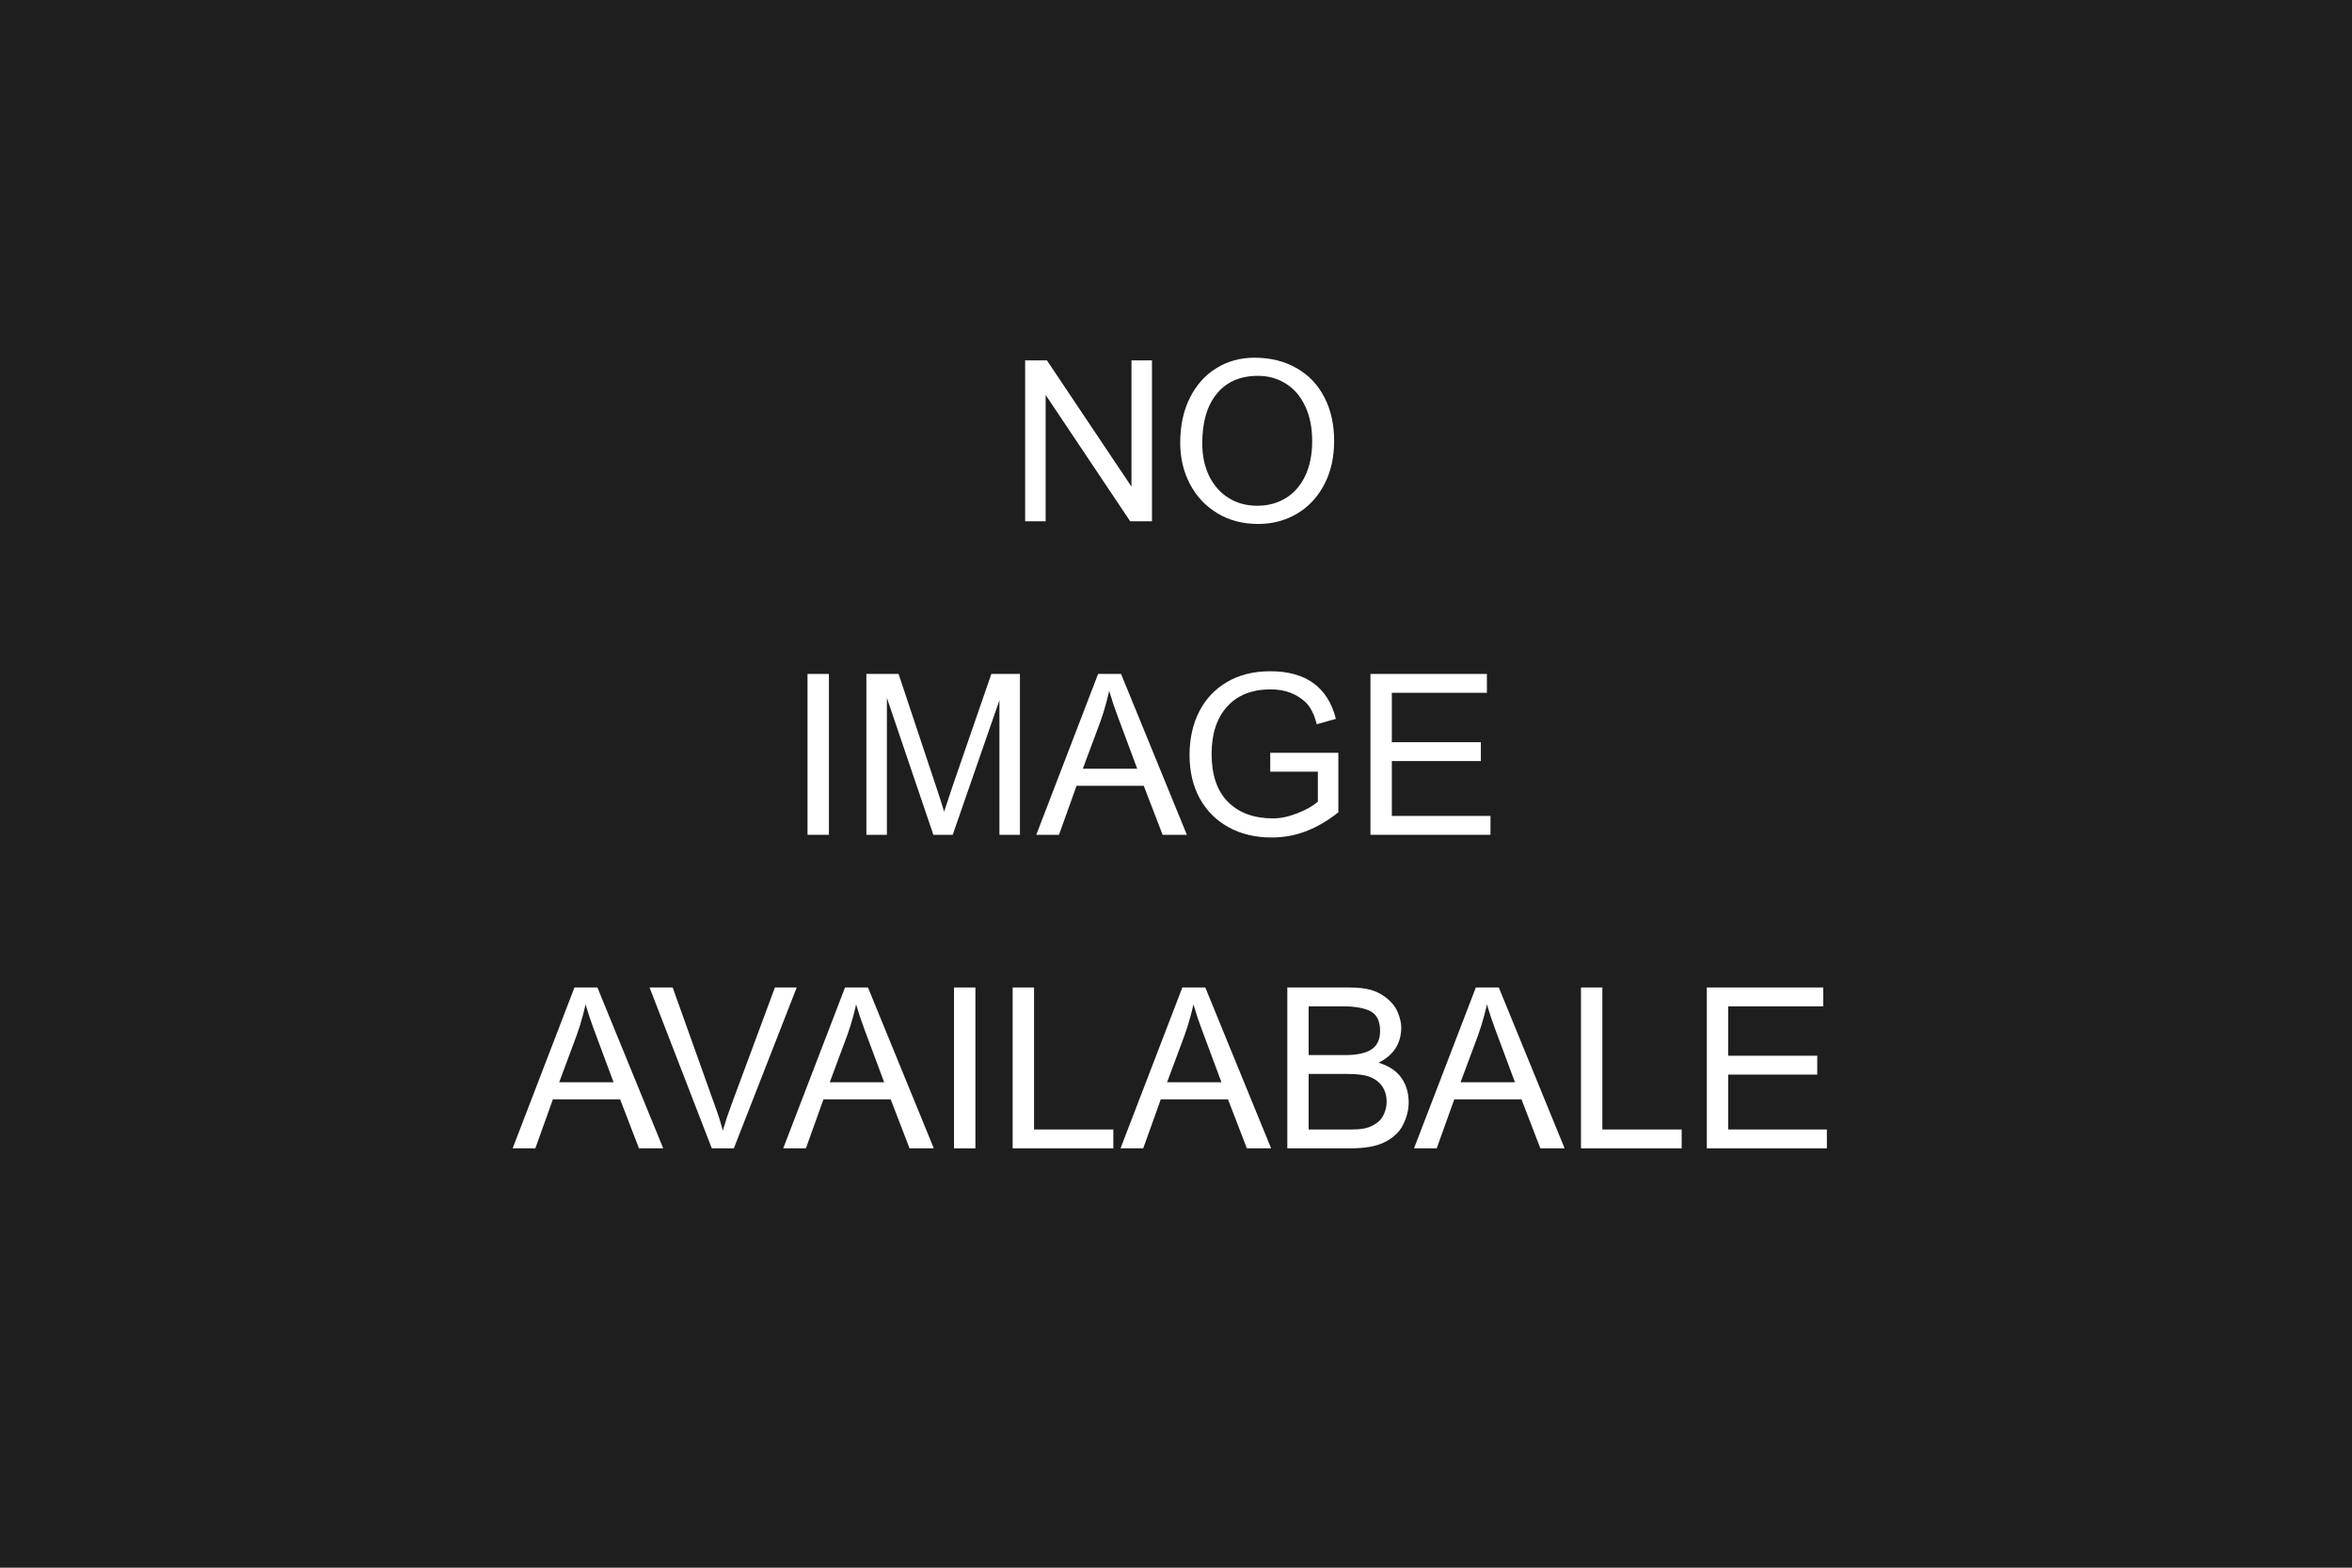 <svg xmlns="http://www.w3.org/2000/svg" xmlns:xlink="http://www.w3.org/1999/xlink" width="600" zoomAndPan="magnify" viewBox="0 0 450 300" height="400" preserveAspectRatio="xMidYMid meet" version="1.2"><defs/><g id="f00524e0e2"><rect x="0" width="450" y="0" height="300" style="fill:#ffffff;fill-opacity:1;stroke:none;"/><rect x="0" width="450" y="0" height="300" style="fill:#1e1e1e;fill-opacity:1;stroke:none;"/><g style="fill:#ffffff;fill-opacity:1;"><g transform="translate(192.746, 99.75)"><path style="stroke:none" d="M 23.734 -6.625 L 23.734 -30.781 L 27.656 -30.781 L 27.656 0 L 23.484 0 L 7.312 -24.172 L 7.312 0 L 3.391 0 L 3.391 -30.781 L 7.562 -30.781 Z M 23.734 -6.625 "/></g></g><g style="fill:#ffffff;fill-opacity:1;"><g transform="translate(223.789, 99.75)"><path style="stroke:none" d="M 16.219 -31.297 C 19.281 -31.297 21.961 -30.633 24.266 -29.312 C 26.578 -28 28.352 -26.141 29.594 -23.734 C 30.844 -21.328 31.469 -18.531 31.469 -15.344 C 31.469 -12.195 30.832 -9.414 29.562 -7 C 28.289 -4.594 26.551 -2.738 24.344 -1.438 C 22.133 -0.133 19.664 0.516 16.938 0.516 C 13.957 0.516 11.344 -0.172 9.094 -1.547 C 6.844 -2.922 5.098 -4.789 3.859 -7.156 C 2.629 -9.52 2.016 -12.133 2.016 -15 C 2.016 -18.27 2.629 -21.141 3.859 -23.609 C 5.098 -26.078 6.789 -27.973 8.938 -29.297 C 11.094 -30.629 13.52 -31.297 16.219 -31.297 Z M 6.234 -14.922 C 6.234 -12.547 6.676 -10.453 7.562 -8.641 C 8.457 -6.836 9.695 -5.441 11.281 -4.453 C 12.875 -3.461 14.691 -2.969 16.734 -2.969 C 18.816 -2.969 20.656 -3.461 22.25 -4.453 C 23.844 -5.441 25.078 -6.867 25.953 -8.734 C 26.828 -10.598 27.266 -12.801 27.266 -15.344 C 27.266 -17.875 26.828 -20.082 25.953 -21.969 C 25.078 -23.863 23.848 -25.312 22.266 -26.312 C 20.691 -27.32 18.906 -27.828 16.906 -27.828 C 13.52 -27.828 10.895 -26.691 9.031 -24.422 C 7.164 -22.16 6.234 -18.992 6.234 -14.922 Z M 6.234 -14.922 "/></g></g><g style="fill:#ffffff;fill-opacity:1;"><g transform="translate(150.546, 159.75)"><path style="stroke:none" d="M 8.047 0 L 3.953 0 L 3.953 -30.781 L 8.047 -30.781 Z M 8.047 0 "/></g></g><g style="fill:#ffffff;fill-opacity:1;"><g transform="translate(162.499, 159.75)"><path style="stroke:none" d="M 16.938 -8.219 C 17.145 -7.645 17.547 -6.379 18.141 -4.422 C 18.461 -5.43 18.977 -6.992 19.688 -9.109 L 27.172 -30.781 L 32.641 -30.781 L 32.641 0 L 28.719 0 L 28.719 -25.75 L 19.781 0 L 16.078 0 L 7.188 -26.188 L 7.188 0 L 3.266 0 L 3.266 -30.781 L 9.422 -30.781 Z M 16.938 -8.219 "/></g></g><g style="fill:#ffffff;fill-opacity:1;"><g transform="translate(198.315, 159.75)"><path style="stroke:none" d="M 28.766 0 L 24.125 0 L 20.516 -9.375 L 7.656 -9.375 L 4.297 0 L -0.047 0 L 11.781 -30.781 L 16.172 -30.781 Z M 12.219 -21.672 L 8.859 -12.641 L 19.266 -12.641 L 15.484 -22.797 C 15.023 -23.992 14.492 -25.582 13.891 -27.562 C 13.891 -27.414 13.719 -26.691 13.375 -25.391 C 13.031 -24.086 12.645 -22.848 12.219 -21.672 Z M 12.219 -21.672 "/></g></g><g style="fill:#ffffff;fill-opacity:1;"><g transform="translate(225.36, 159.75)"><path style="stroke:none" d="M 17.672 -31.297 C 24.492 -31.297 28.68 -28.258 30.234 -22.188 L 26.578 -21.156 C 26.547 -21.238 26.453 -21.551 26.297 -22.094 C 26.141 -22.645 25.895 -23.227 25.562 -23.844 C 25.227 -24.457 24.848 -24.969 24.422 -25.375 C 22.672 -27.008 20.453 -27.828 17.766 -27.828 C 14.18 -27.828 11.398 -26.727 9.422 -24.531 C 7.441 -22.332 6.453 -19.316 6.453 -15.484 C 6.453 -11.441 7.5 -8.375 9.594 -6.281 C 11.688 -4.188 14.566 -3.141 18.234 -3.141 C 19.66 -3.141 21.219 -3.473 22.906 -4.141 C 24.602 -4.816 25.895 -5.547 26.781 -6.328 L 26.781 -12.078 L 17.672 -12.078 L 17.672 -15.688 L 30.703 -15.688 L 30.703 -4.297 C 28.672 -2.691 26.613 -1.488 24.531 -0.688 C 22.445 0.113 20.25 0.516 17.938 0.516 C 14.832 0.516 12.094 -0.133 9.719 -1.438 C 7.344 -2.738 5.5 -4.578 4.188 -6.953 C 2.883 -9.336 2.234 -12.109 2.234 -15.266 C 2.234 -18.391 2.848 -21.16 4.078 -23.578 C 5.316 -26.004 7.098 -27.895 9.422 -29.25 C 11.742 -30.613 14.492 -31.297 17.672 -31.297 Z M 17.672 -31.297 "/></g></g><g style="fill:#ffffff;fill-opacity:1;"><g transform="translate(258.811, 159.75)"><path style="stroke:none" d="M 25.672 -27.172 L 7.484 -27.172 L 7.484 -17.719 L 24.516 -17.719 L 24.516 -14.109 L 7.484 -14.109 L 7.484 -3.609 L 26.359 -3.609 L 26.359 0 L 3.391 0 L 3.391 -30.781 L 25.672 -30.781 Z M 25.672 -27.172 "/></g></g><g style="fill:#ffffff;fill-opacity:1;"><g transform="translate(287.492, 159.75)"><path style="stroke:none" d=""/></g></g><g style="fill:#ffffff;fill-opacity:1;"><g transform="translate(98.128, 219.75)"><path style="stroke:none" d="M 28.766 0 L 24.125 0 L 20.516 -9.375 L 7.656 -9.375 L 4.297 0 L -0.047 0 L 11.781 -30.781 L 16.172 -30.781 Z M 12.219 -21.672 L 8.859 -12.641 L 19.266 -12.641 L 15.484 -22.797 C 15.023 -23.992 14.492 -25.582 13.891 -27.562 C 13.891 -27.414 13.719 -26.691 13.375 -25.391 C 13.031 -24.086 12.645 -22.848 12.219 -21.672 Z M 12.219 -21.672 "/></g></g><g style="fill:#ffffff;fill-opacity:1;"><g transform="translate(124.012, 219.75)"><path style="stroke:none" d="M 12.766 -8.172 C 13.367 -6.566 13.875 -4.973 14.281 -3.391 C 14.789 -5.141 15.348 -6.816 15.953 -8.422 L 24.25 -30.781 L 28.422 -30.781 L 16.391 0 L 12.172 0 L 0.266 -30.781 L 4.688 -30.781 Z M 12.766 -8.172 "/></g></g><g style="fill:#ffffff;fill-opacity:1;"><g transform="translate(149.896, 219.75)"><path style="stroke:none" d="M 28.766 0 L 24.125 0 L 20.516 -9.375 L 7.656 -9.375 L 4.297 0 L -0.047 0 L 11.781 -30.781 L 16.172 -30.781 Z M 12.219 -21.672 L 8.859 -12.641 L 19.266 -12.641 L 15.484 -22.797 C 15.023 -23.992 14.492 -25.582 13.891 -27.562 C 13.891 -27.414 13.719 -26.691 13.375 -25.391 C 13.031 -24.086 12.645 -22.848 12.219 -21.672 Z M 12.219 -21.672 "/></g></g><g style="fill:#ffffff;fill-opacity:1;"><g transform="translate(178.574, 219.75)"><path style="stroke:none" d="M 8.047 0 L 3.953 0 L 3.953 -30.781 L 8.047 -30.781 Z M 8.047 0 "/></g></g><g style="fill:#ffffff;fill-opacity:1;"><g transform="translate(190.527, 219.75)"><path style="stroke:none" d="M 7.312 -3.609 L 22.484 -3.609 L 22.484 0 L 3.219 0 L 3.219 -30.781 L 7.312 -30.781 Z M 7.312 -3.609 "/></g></g><g style="fill:#ffffff;fill-opacity:1;"><g transform="translate(214.433, 219.75)"><path style="stroke:none" d="M 28.766 0 L 24.125 0 L 20.516 -9.375 L 7.656 -9.375 L 4.297 0 L -0.047 0 L 11.781 -30.781 L 16.172 -30.781 Z M 12.219 -21.672 L 8.859 -12.641 L 19.266 -12.641 L 15.484 -22.797 C 15.023 -23.992 14.492 -25.582 13.891 -27.562 C 13.891 -27.414 13.719 -26.691 13.375 -25.391 C 13.031 -24.086 12.645 -22.848 12.219 -21.672 Z M 12.219 -21.672 "/></g></g><g style="fill:#ffffff;fill-opacity:1;"><g transform="translate(243.111, 219.75)"><path style="stroke:none" d="M 21.938 -28.938 C 23.082 -28.082 23.875 -27.113 24.312 -26.031 C 24.758 -24.957 24.984 -24.004 24.984 -23.172 C 24.984 -20.078 23.535 -17.816 20.641 -16.391 C 22.617 -15.785 24.07 -14.82 25 -13.5 C 25.938 -12.188 26.406 -10.609 26.406 -8.766 C 26.406 -7.367 26.047 -5.945 25.328 -4.5 C 24.609 -3.051 23.363 -1.91 21.594 -1.078 C 20.07 -0.359 17.961 0 15.266 0 L 3.188 0 L 3.188 -30.781 L 15 -30.781 C 16.727 -30.781 18.109 -30.629 19.141 -30.328 C 20.172 -30.035 21.102 -29.57 21.938 -28.938 Z M 20.938 -22.453 C 20.938 -24.305 20.344 -25.555 19.156 -26.203 C 17.969 -26.848 16.18 -27.172 13.797 -27.172 L 7.266 -27.172 L 7.266 -17.844 L 14.188 -17.844 C 16.508 -17.844 18.211 -18.207 19.297 -18.938 C 20.391 -19.664 20.938 -20.836 20.938 -22.453 Z M 19.484 -4.344 C 20.453 -4.832 21.145 -5.488 21.562 -6.312 C 21.977 -7.145 22.188 -8.008 22.188 -8.906 C 22.188 -10.102 21.883 -11.117 21.281 -11.953 C 20.676 -12.785 19.816 -13.391 18.703 -13.766 C 17.785 -14.078 16.453 -14.234 14.703 -14.234 L 7.266 -14.234 L 7.266 -3.609 L 15.484 -3.609 C 16.43 -3.609 17.203 -3.664 17.797 -3.781 C 18.398 -3.895 18.961 -4.082 19.484 -4.344 Z M 19.484 -4.344 "/></g></g><g style="fill:#ffffff;fill-opacity:1;"><g transform="translate(270.586, 219.75)"><path style="stroke:none" d="M 28.766 0 L 24.125 0 L 20.516 -9.375 L 7.656 -9.375 L 4.297 0 L -0.047 0 L 11.781 -30.781 L 16.172 -30.781 Z M 12.219 -21.672 L 8.859 -12.641 L 19.266 -12.641 L 15.484 -22.797 C 15.023 -23.992 14.492 -25.582 13.891 -27.562 C 13.891 -27.414 13.719 -26.691 13.375 -25.391 C 13.031 -24.086 12.645 -22.848 12.219 -21.672 Z M 12.219 -21.672 "/></g></g><g style="fill:#ffffff;fill-opacity:1;"><g transform="translate(299.264, 219.75)"><path style="stroke:none" d="M 7.312 -3.609 L 22.484 -3.609 L 22.484 0 L 3.219 0 L 3.219 -30.781 L 7.312 -30.781 Z M 7.312 -3.609 "/></g></g><g style="fill:#ffffff;fill-opacity:1;"><g transform="translate(323.17, 219.75)"><path style="stroke:none" d="M 25.672 -27.172 L 7.484 -27.172 L 7.484 -17.719 L 24.516 -17.719 L 24.516 -14.109 L 7.484 -14.109 L 7.484 -3.609 L 26.359 -3.609 L 26.359 0 L 3.391 0 L 3.391 -30.781 L 25.672 -30.781 Z M 25.672 -27.172 "/></g></g></g></svg>